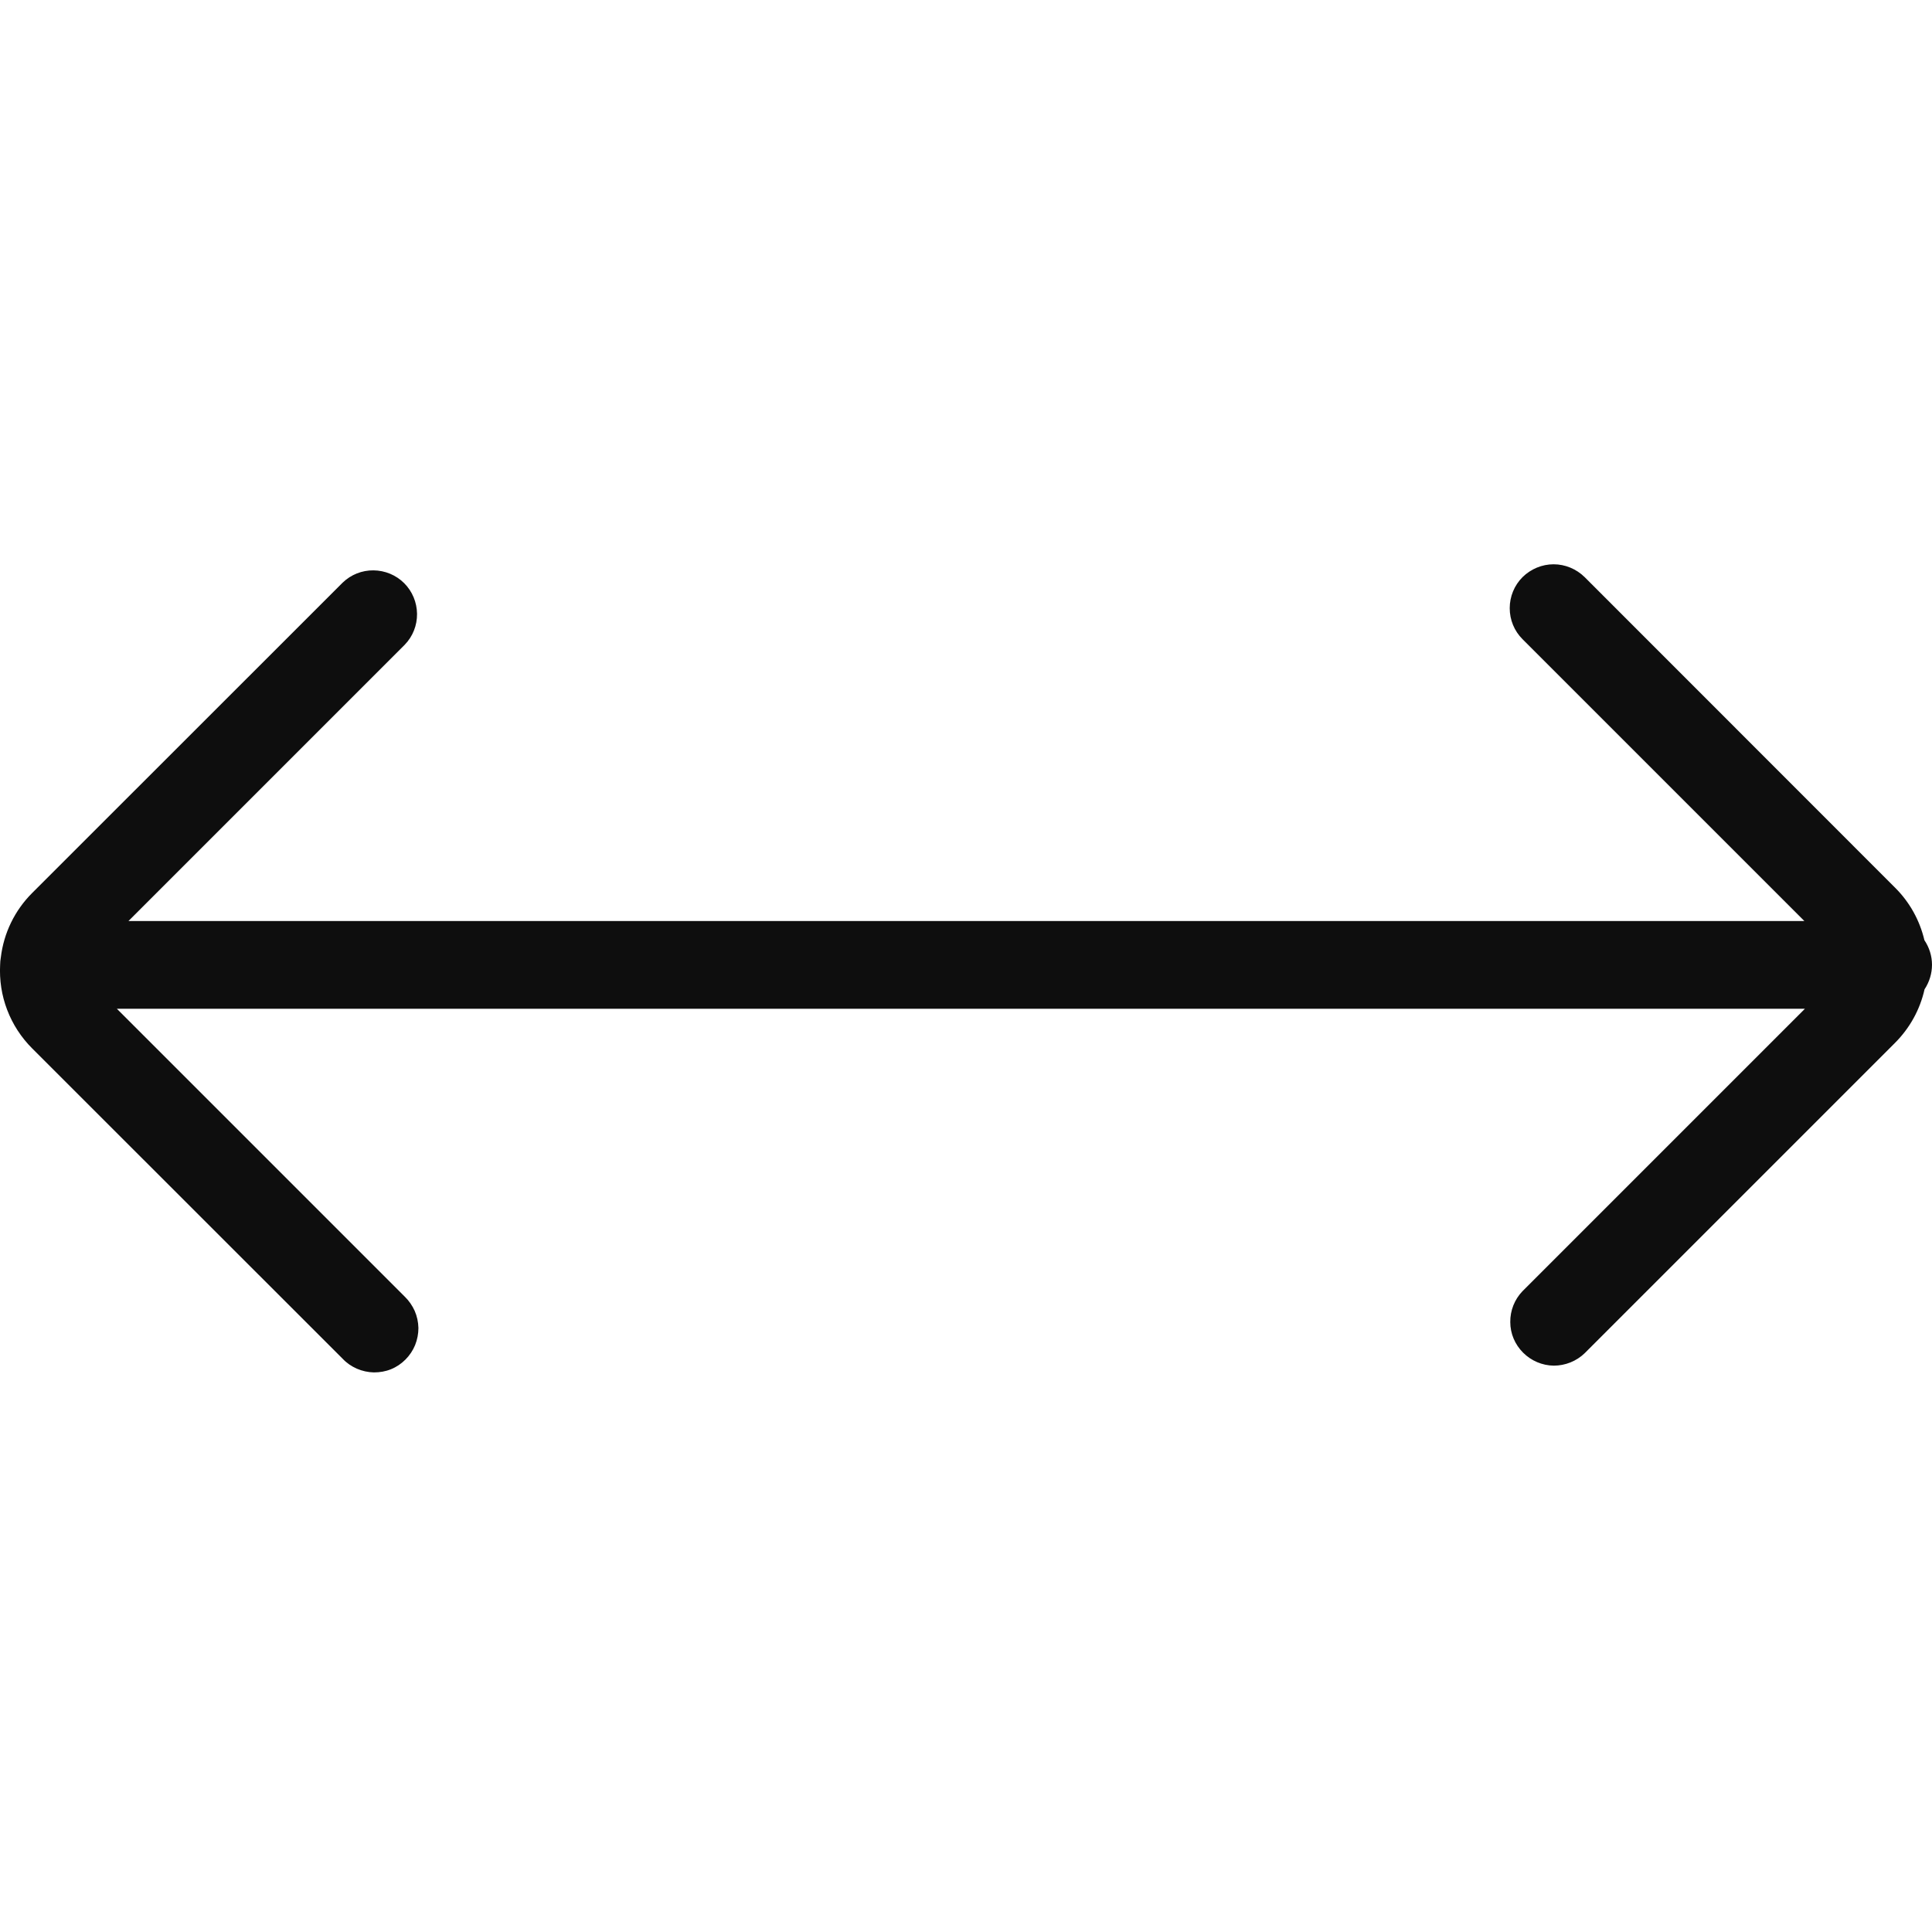 <svg width="14" height="14" viewBox="0 0 14 14" fill="none" xmlns="http://www.w3.org/2000/svg">
<path fill-rule="evenodd" clip-rule="evenodd" d="M11.033 4.182C11.093 4.123 11.174 4.089 11.258 4.089C11.342 4.089 11.423 4.123 11.483 4.182L13.732 6.432C13.838 6.537 13.911 6.669 13.945 6.813C13.98 6.865 14 6.927 14 6.991C14 7.054 13.981 7.116 13.946 7.169C13.913 7.316 13.839 7.45 13.732 7.557L11.483 9.806C11.423 9.864 11.342 9.896 11.259 9.896C11.176 9.895 11.096 9.861 11.037 9.802C10.978 9.743 10.944 9.664 10.944 9.58C10.943 9.497 10.975 9.416 11.033 9.356L13.079 7.31H0.847L2.933 9.396C2.963 9.425 2.988 9.461 3.005 9.499C3.022 9.538 3.031 9.58 3.032 9.623C3.032 9.665 3.024 9.707 3.008 9.747C2.992 9.786 2.968 9.822 2.938 9.852C2.908 9.882 2.873 9.906 2.833 9.922C2.794 9.938 2.752 9.945 2.709 9.945C2.667 9.944 2.625 9.935 2.586 9.918C2.547 9.901 2.512 9.877 2.483 9.846L0.233 7.597C0.154 7.518 0.092 7.423 0.052 7.318C0.012 7.214 -0.005 7.102 0.001 6.99C0.001 6.973 0.003 6.955 0.006 6.938C0.027 6.761 0.107 6.597 0.233 6.471L2.483 4.222C2.543 4.164 2.623 4.132 2.707 4.133C2.79 4.134 2.87 4.167 2.929 4.226C2.988 4.285 3.021 4.365 3.022 4.448C3.023 4.532 2.991 4.612 2.933 4.672L0.931 6.674H13.075L11.033 4.632C10.973 4.572 10.94 4.492 10.94 4.407C10.94 4.323 10.973 4.242 11.033 4.182Z" fill="#0E0E0E"/>
</svg>
